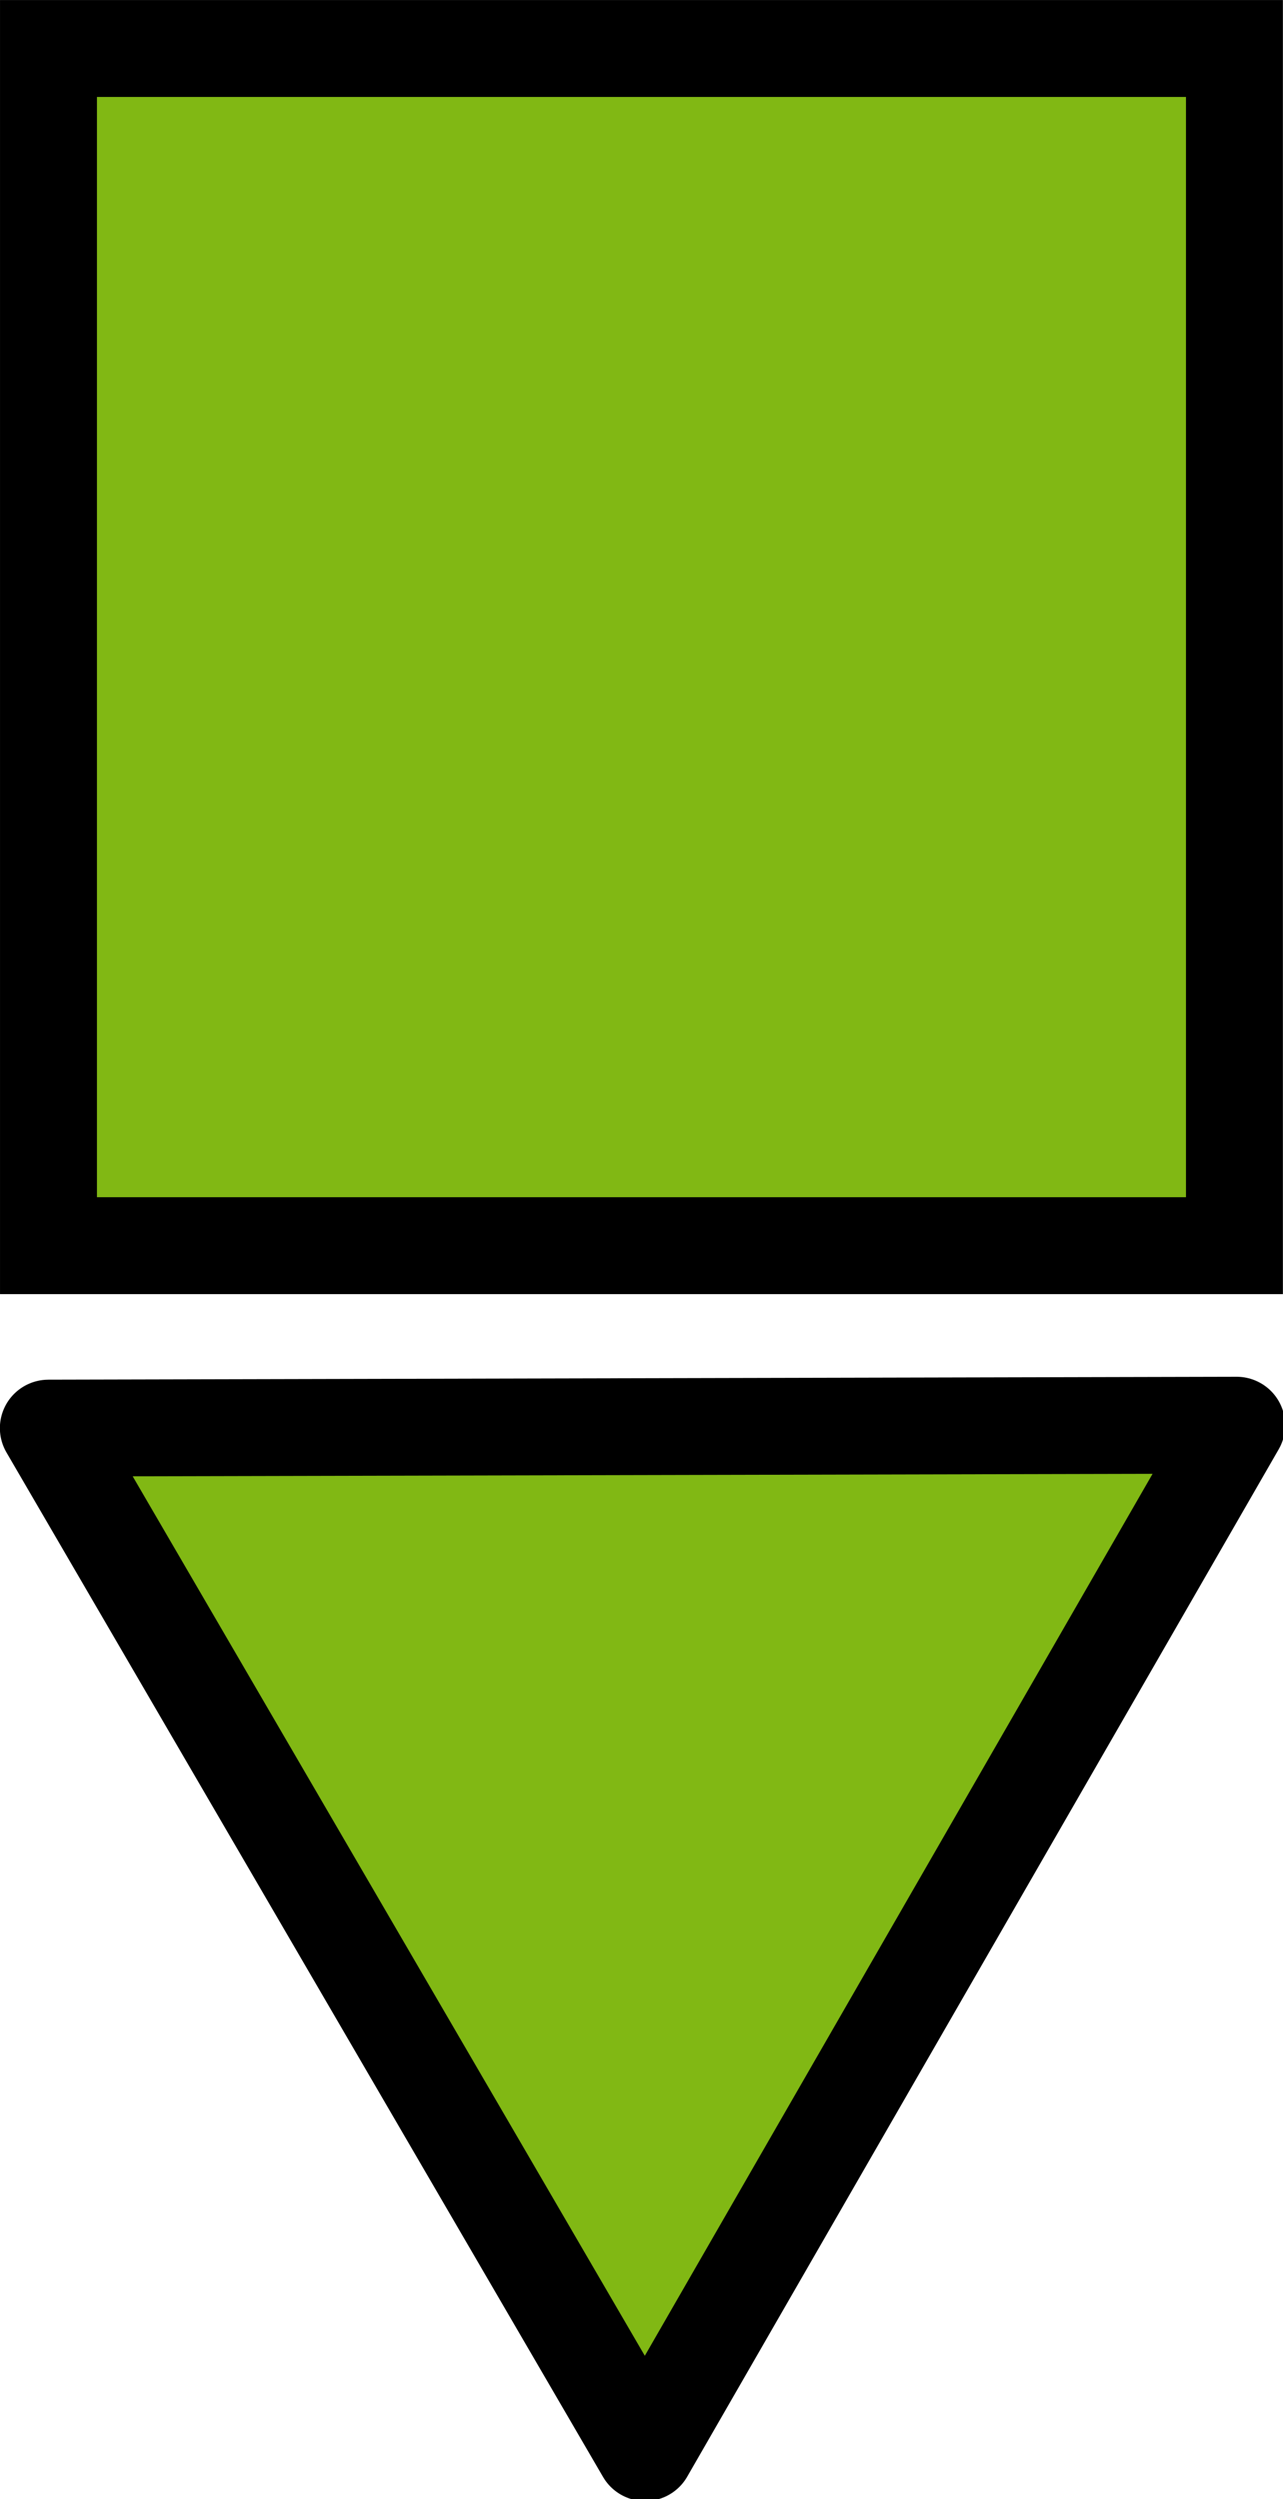 <svg width="600.26" height="1169.4" viewBox="0 0 158.819 309.403" xmlns="http://www.w3.org/2000/svg" xmlns:xlink="http://www.w3.org/1999/xlink" id="svg5" overflow="hidden"><defs id="defs2"><linearGradient id="linearGradient3090"><stop offset="0"/></linearGradient></defs><g id="layer1" transform="translate(0.033 0.033)"><rect x="5.968" y="5.97" width="146.807" height="148.212" id="rect8340" stroke="#000000" stroke-width="11.998" stroke-linecap="square" stroke-miterlimit="5" fill="#81B814"/><path d="M101.427 120.649 50.858 208.738 0.289 296.826-50.713 208.988-101.716 121.15-0.145 120.899Z" id="path8448" stroke="#000000" stroke-width="16.607" stroke-linecap="round" stroke-linejoin="round" stroke-miterlimit="5" fill="#81B814" transform="matrix(0.724 0 0 0.722 79.607 89.298)"/></g></svg>